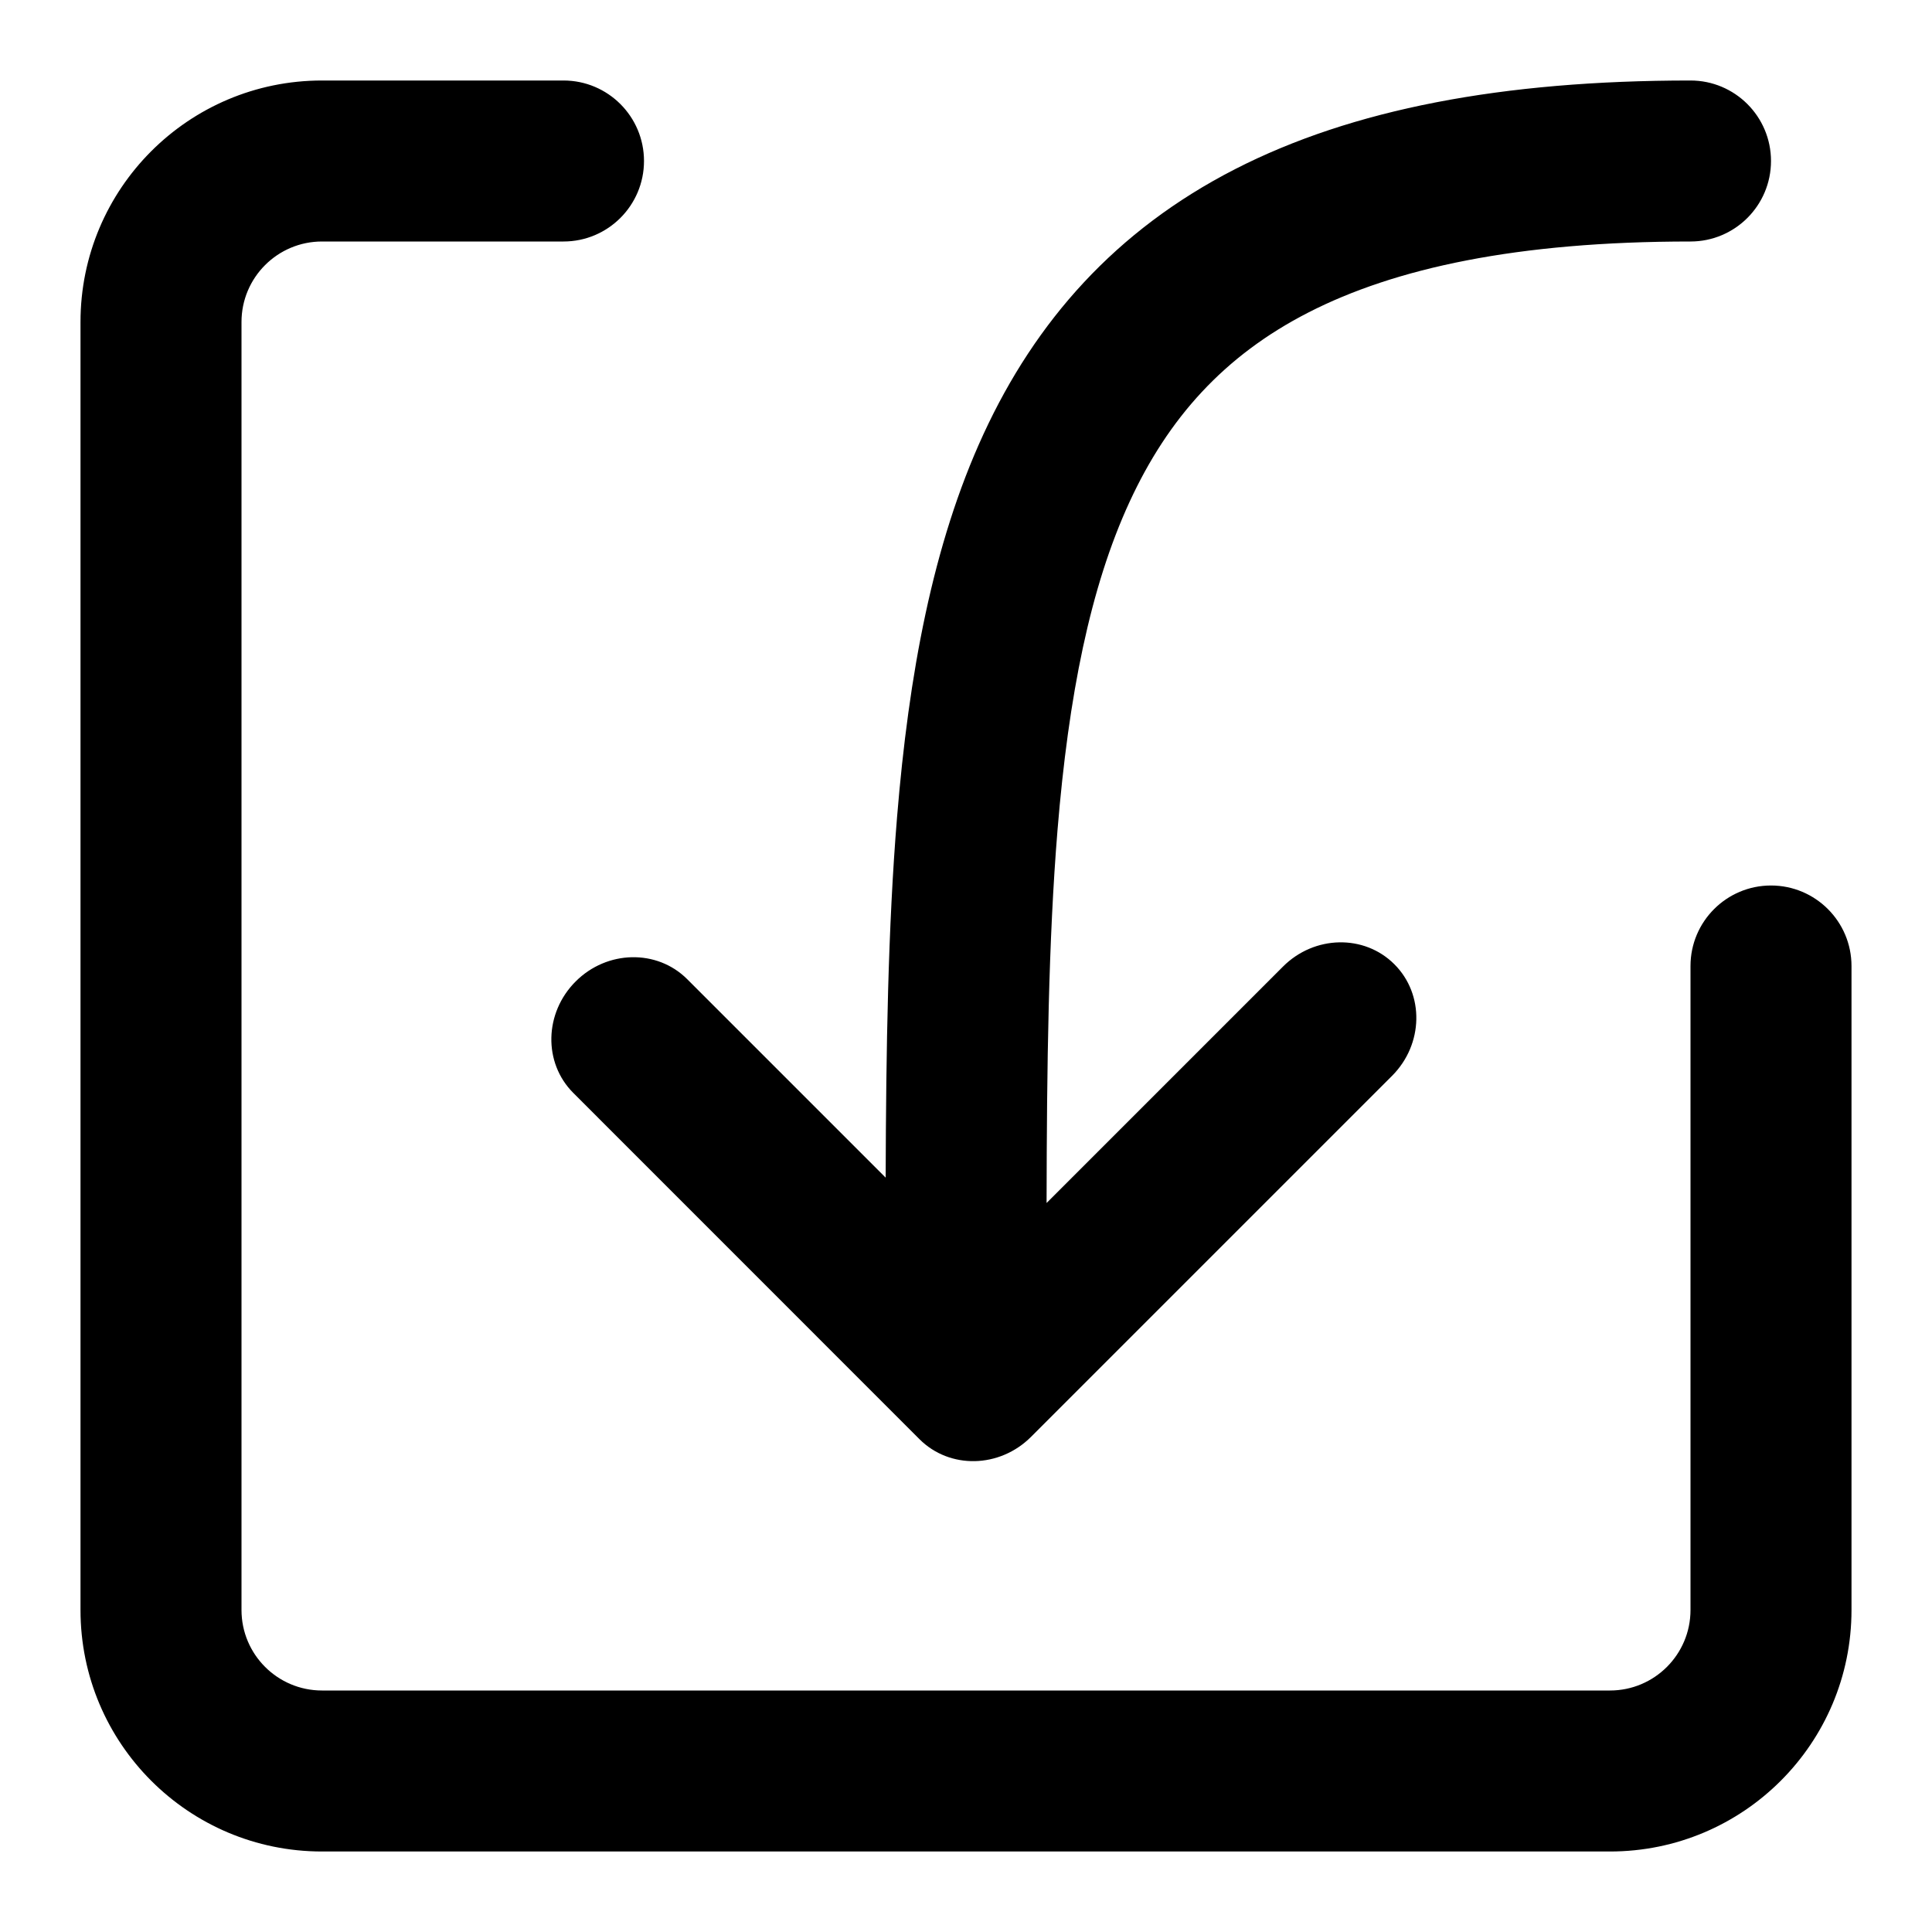 <svg width="24" height="24" viewBox="0 0 24 24" fill="none" xmlns="http://www.w3.org/2000/svg"><path fill-rule="evenodd" clip-rule="evenodd" d="M3 4C3 3.448 3.448 3 4 3H7C7.552 3 8 2.552 8 2C8 1.448 7.552 1 7 1H4C2.343 1 1 2.343 1 4V20C1 21.657 2.343 23 4 23H20C21.657 23 23 21.657 23 20V12C23 11.448 22.552 11 22 11C21.448 11 21 11.448 21 12V20C21 20.552 20.552 21 20 21H4C3.448 21 3 20.552 3 20V4ZM13.137 10.309C13.024 11.691 13.004 13.234 13.001 14.944L15.937 12.008C16.327 11.617 16.948 11.604 17.322 11.979C17.696 12.353 17.683 12.973 17.293 13.364L12.808 17.849C12.417 18.24 11.797 18.253 11.422 17.878L7.122 13.577C6.747 13.203 6.76 12.583 7.151 12.192C7.541 11.802 8.161 11.789 8.536 12.163L11.002 14.629C11.007 13.027 11.031 11.518 11.144 10.145C11.289 8.387 11.583 6.768 12.217 5.393C12.864 3.991 13.858 2.862 15.341 2.102C16.798 1.356 18.659 1 21 1C21.552 1 22 1.448 22 2C22 2.552 21.552 3 21 3C18.841 3 17.327 3.332 16.253 3.882C15.204 4.419 14.511 5.197 14.033 6.232C13.542 7.295 13.274 8.644 13.137 10.309Z" fill="currentColor"></path></svg>